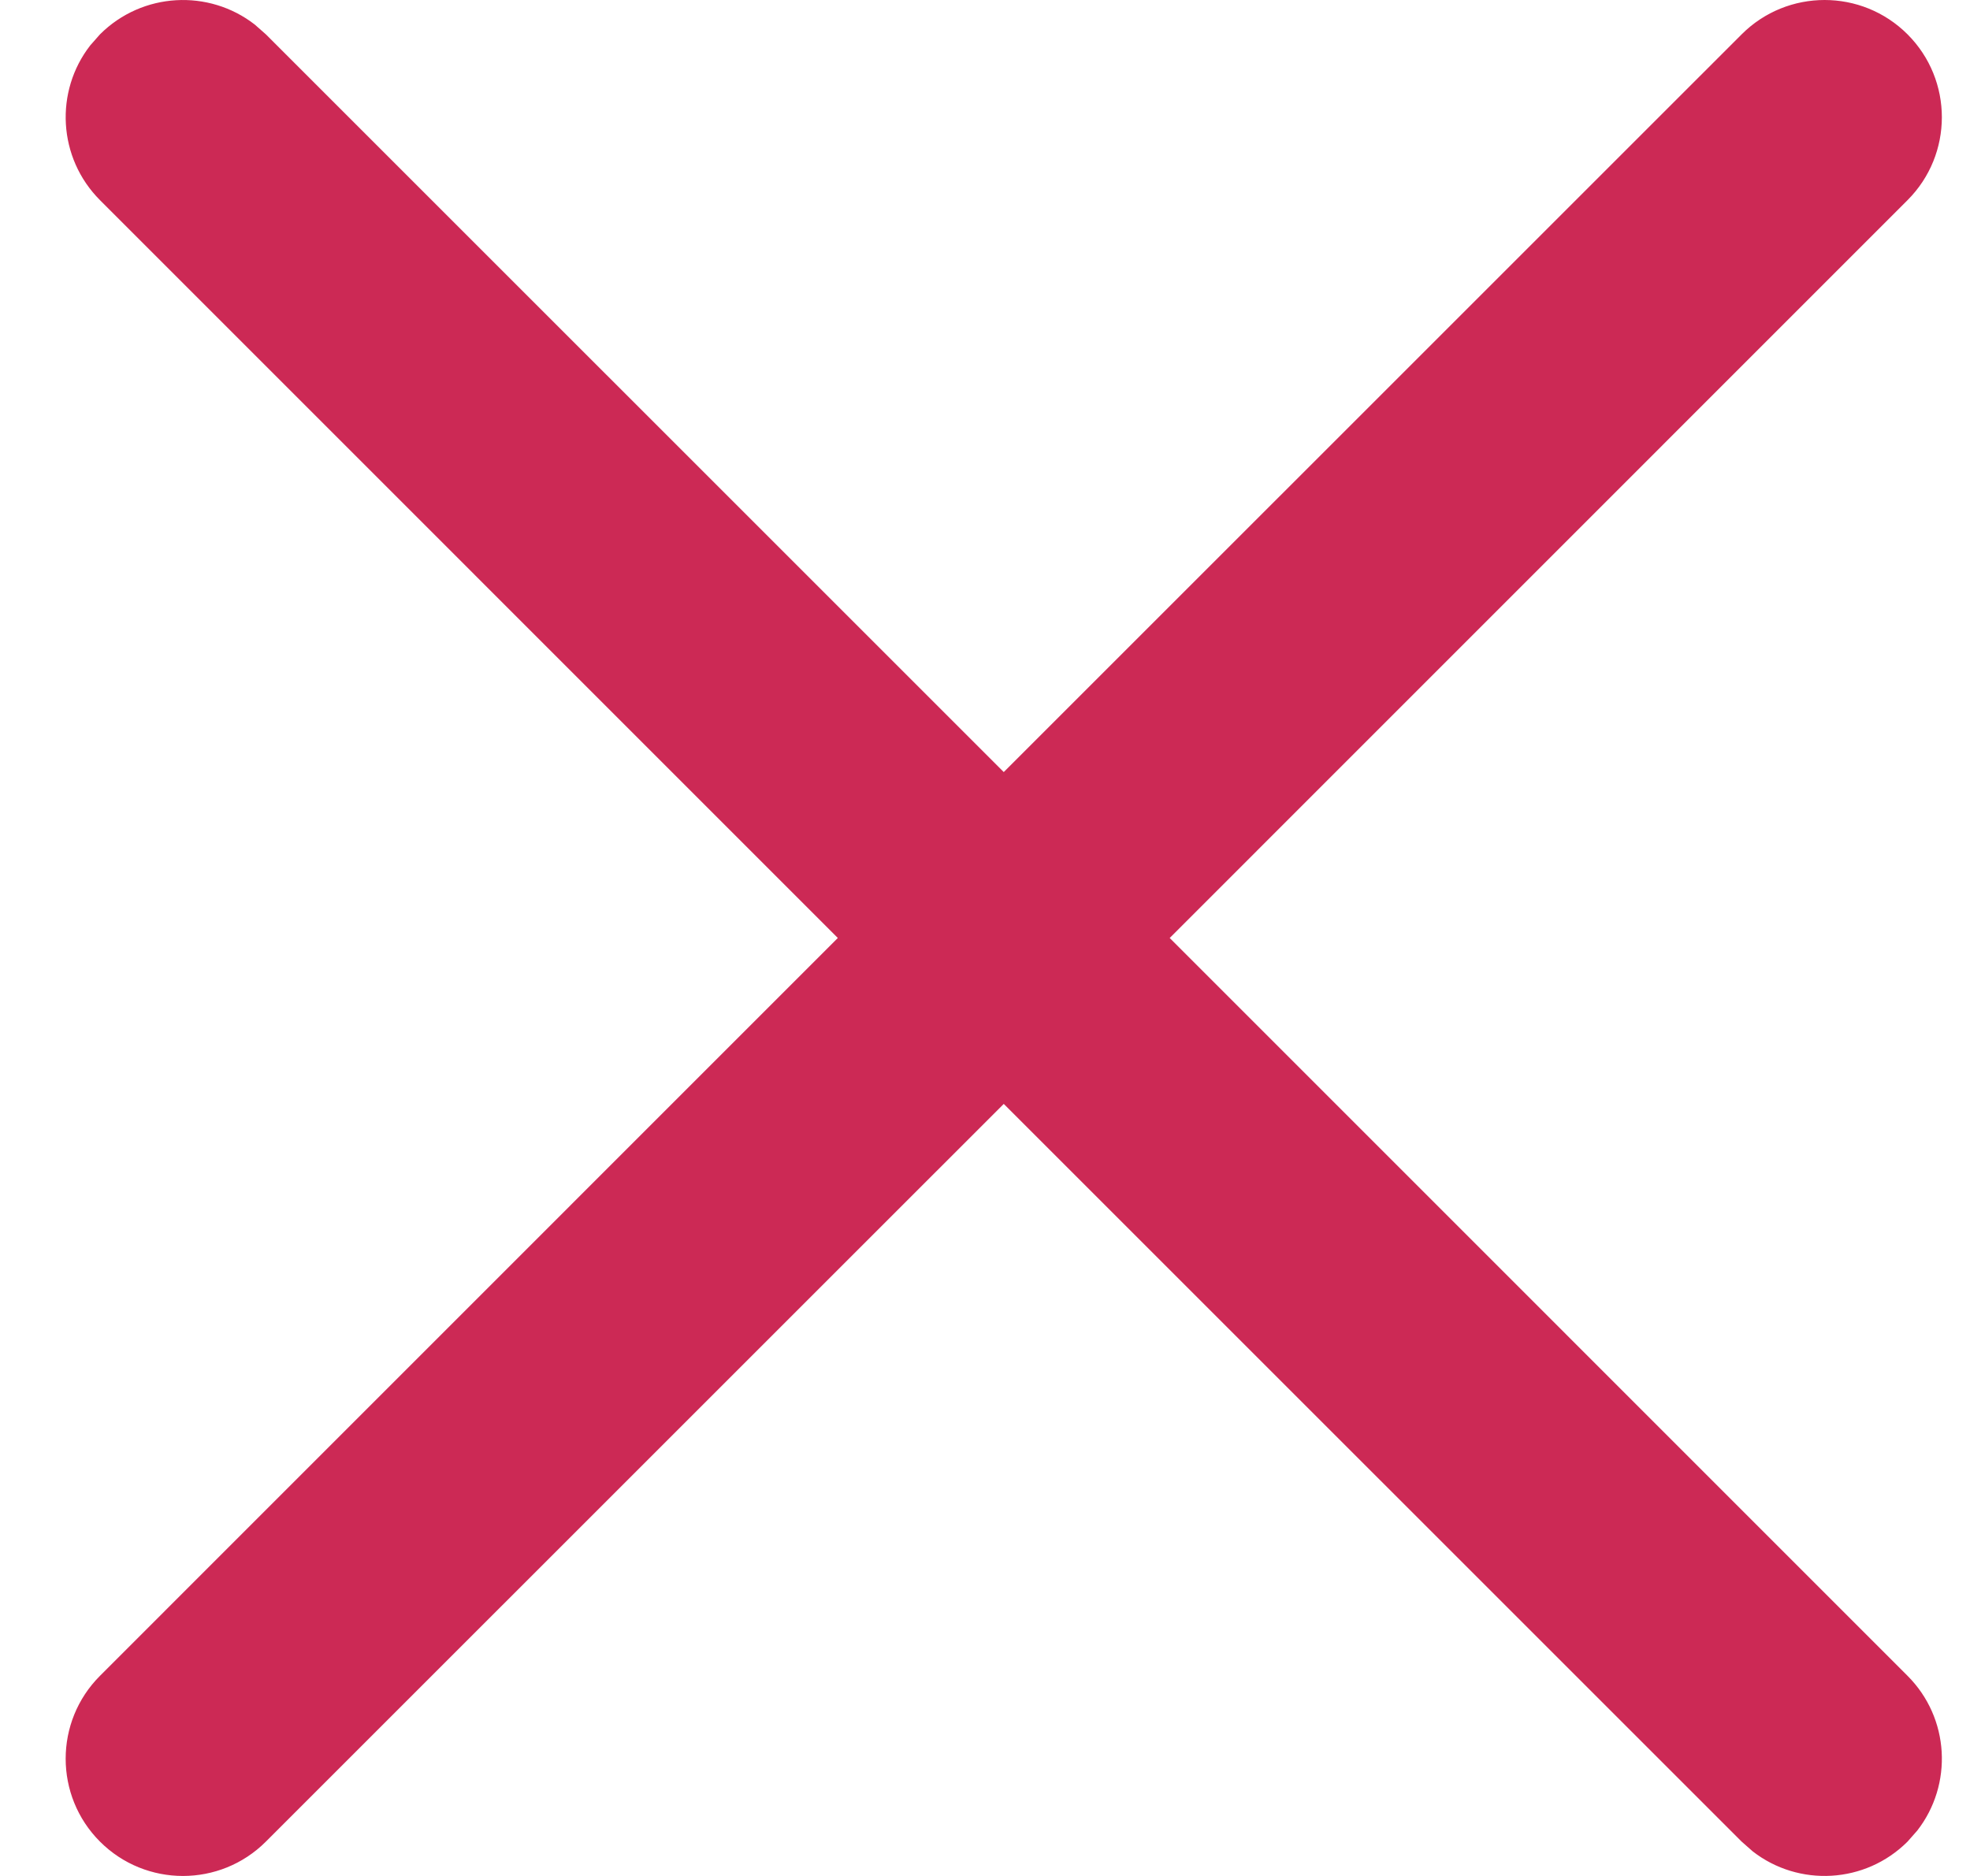 <svg width="21" height="20" viewBox="0 0 21 20" fill="none" xmlns="http://www.w3.org/2000/svg">
<path d="M0.962 0.484L1.066 0.366C1.517 -0.084 2.226 -0.119 2.716 0.262L2.834 0.366L10.7 8.231L18.566 0.366C19.054 -0.122 19.846 -0.122 20.334 0.366C20.822 0.854 20.822 1.646 20.334 2.134L12.469 10L20.334 17.866C20.785 18.317 20.819 19.026 20.438 19.516L20.334 19.634C19.883 20.084 19.174 20.119 18.684 19.738L18.566 19.634L10.7 11.769L2.834 19.634C2.346 20.122 1.554 20.122 1.066 19.634C0.578 19.146 0.578 18.354 1.066 17.866L8.931 10L1.066 2.134C0.616 1.683 0.581 0.974 0.962 0.484L1.066 0.366L0.962 0.484Z" fill="#CC2955"/>
</svg>
